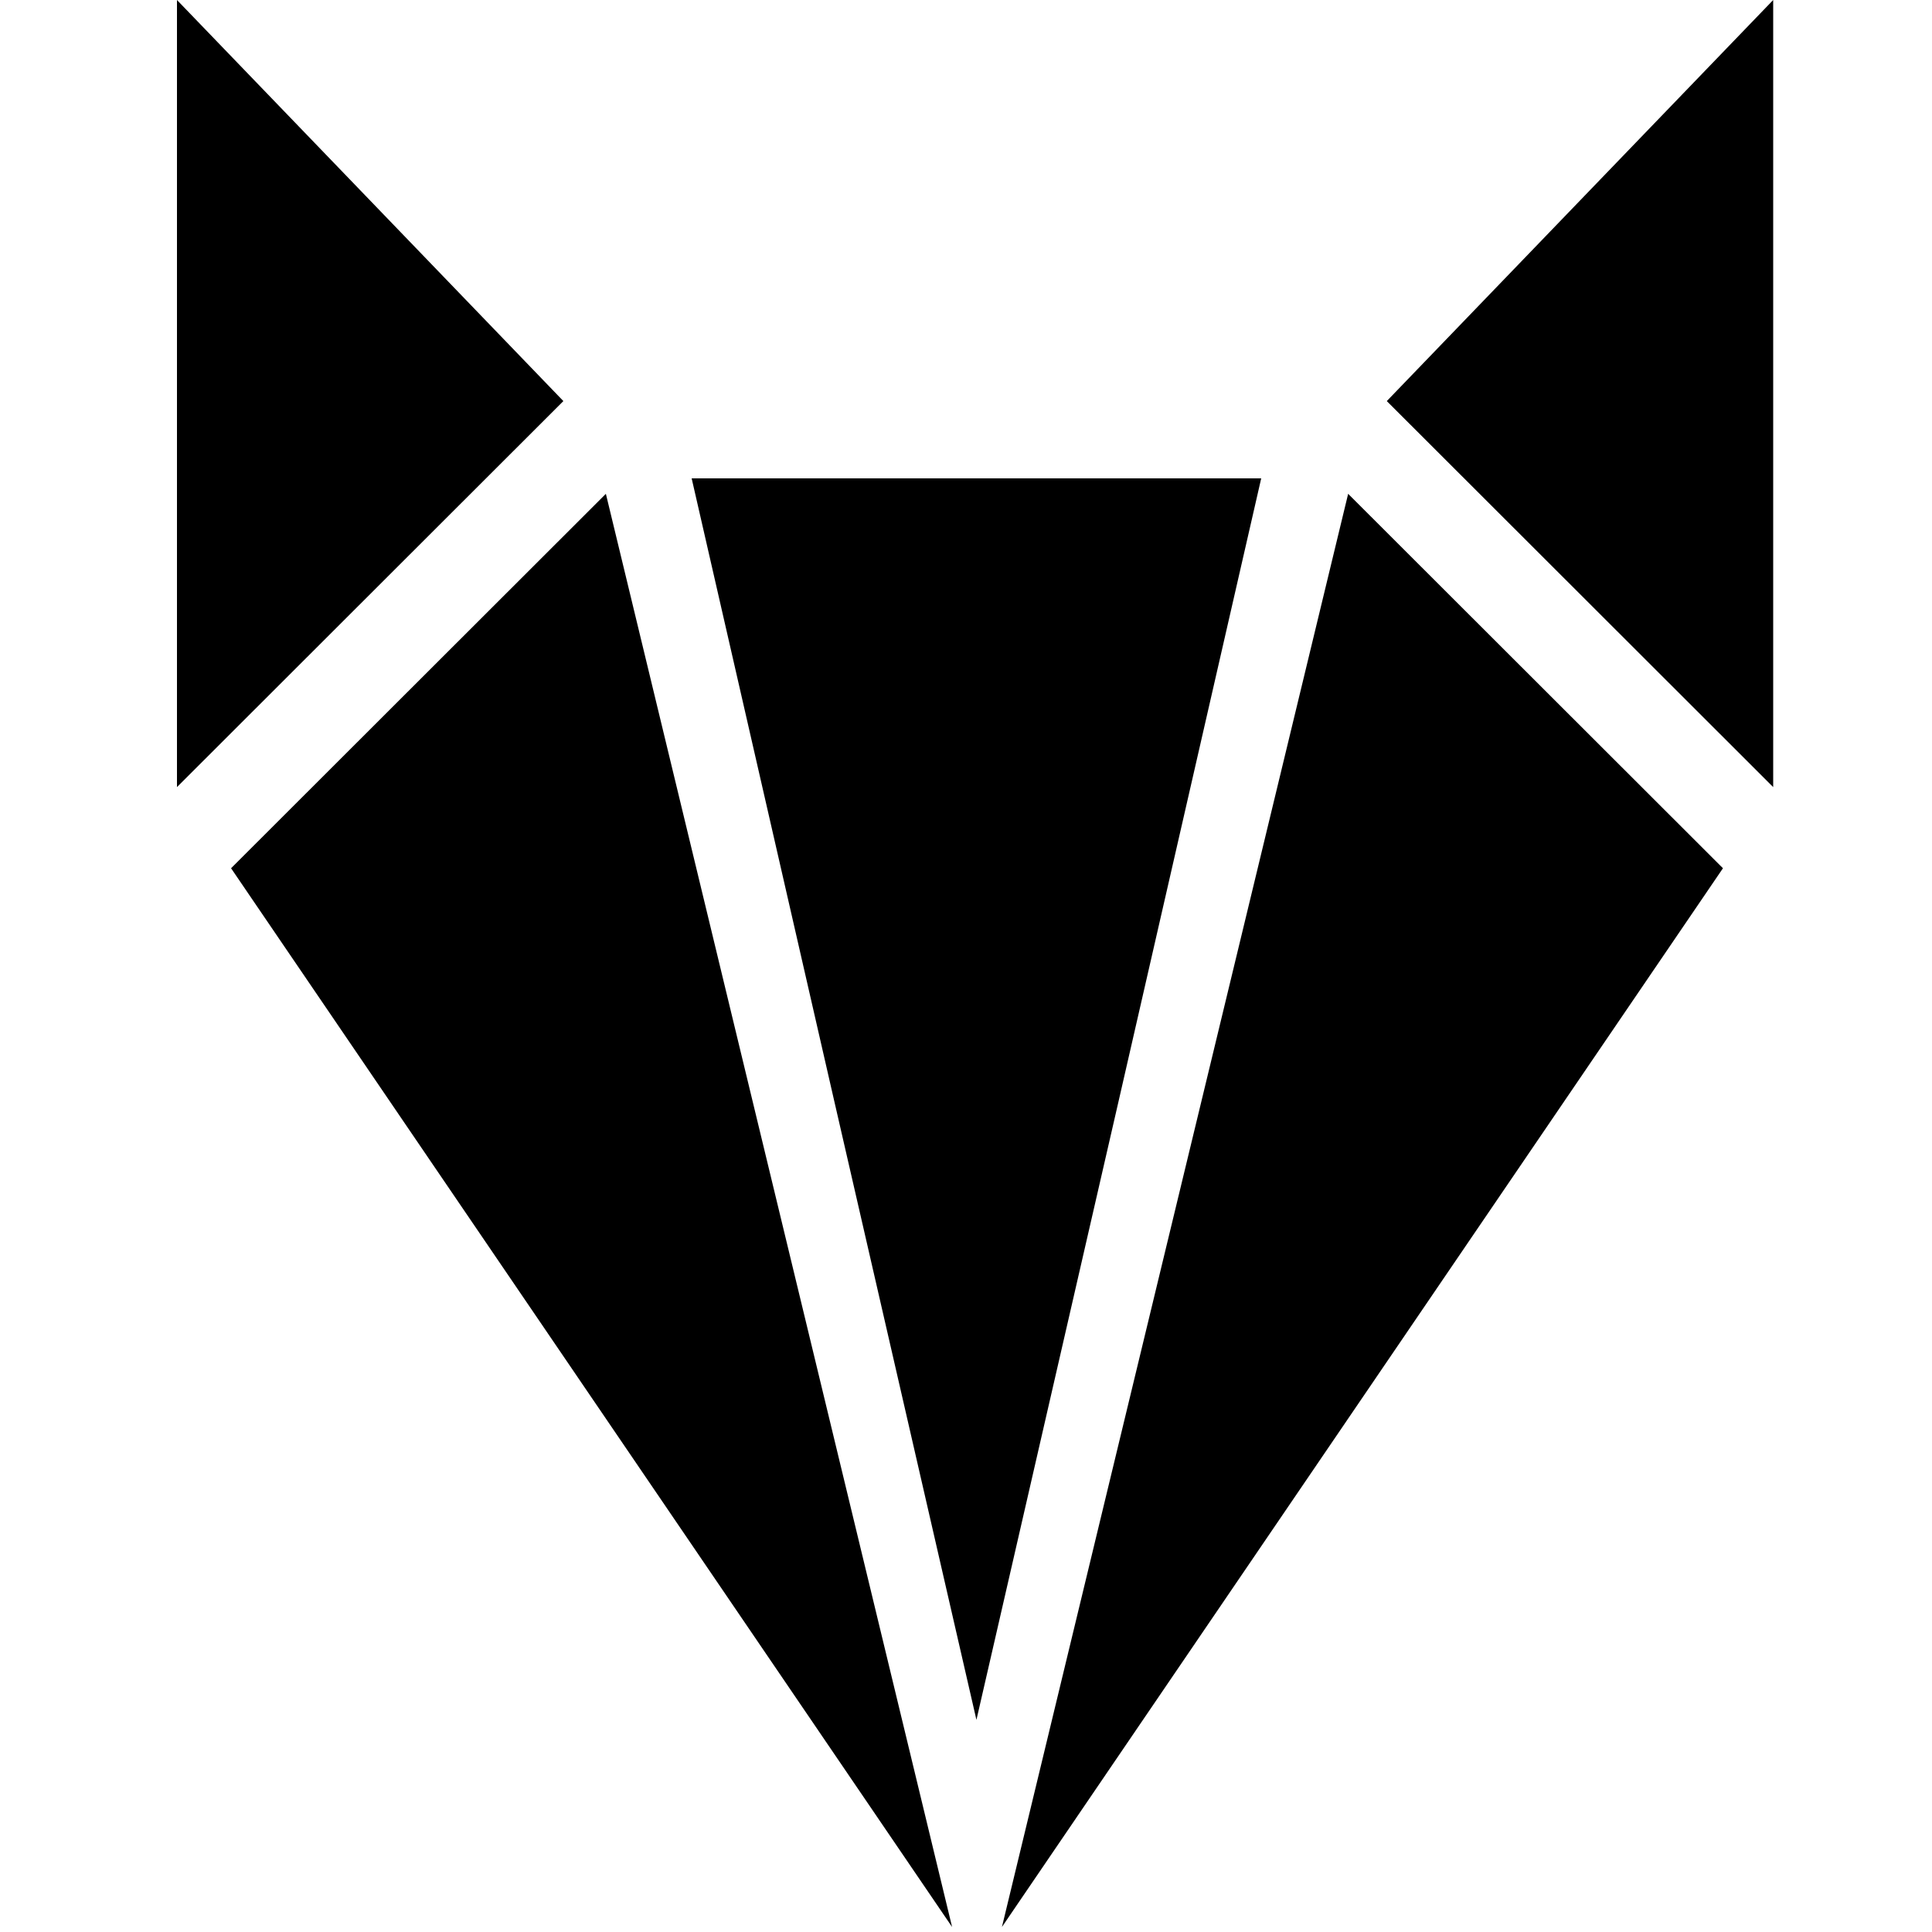 <?xml version="1.0" encoding="utf-8"?>
<!-- Generator: Adobe Illustrator 25.1.0, SVG Export Plug-In . SVG Version: 6.00 Build 0)  -->
<svg version="1.1" id="rfox" xmlns="http://www.w3.org/2000/svg" x="0px"
     y="0px"
     viewBox="0 0 500 500" style="enable-background:new 0 0 500 500;" xml:space="preserve">
<polygon points="45.8,0 45.8,203.7 145.8,103.8 "/>
    <polygon points="358.9,103.8 458.9,203.7 458.9,0 "/>
    <polygon points="59.8,224.7 246.4,498.7 156.8,127.8 "/>
    <polygon points="259.3,498.7 445.9,224.7 348.9,127.8 "/>
    <polygon points="326.4,123.8 252.7,123.8 179,123.8 215.8,284.5 252.7,445.1 289.6,284.5 "/>
</svg>
